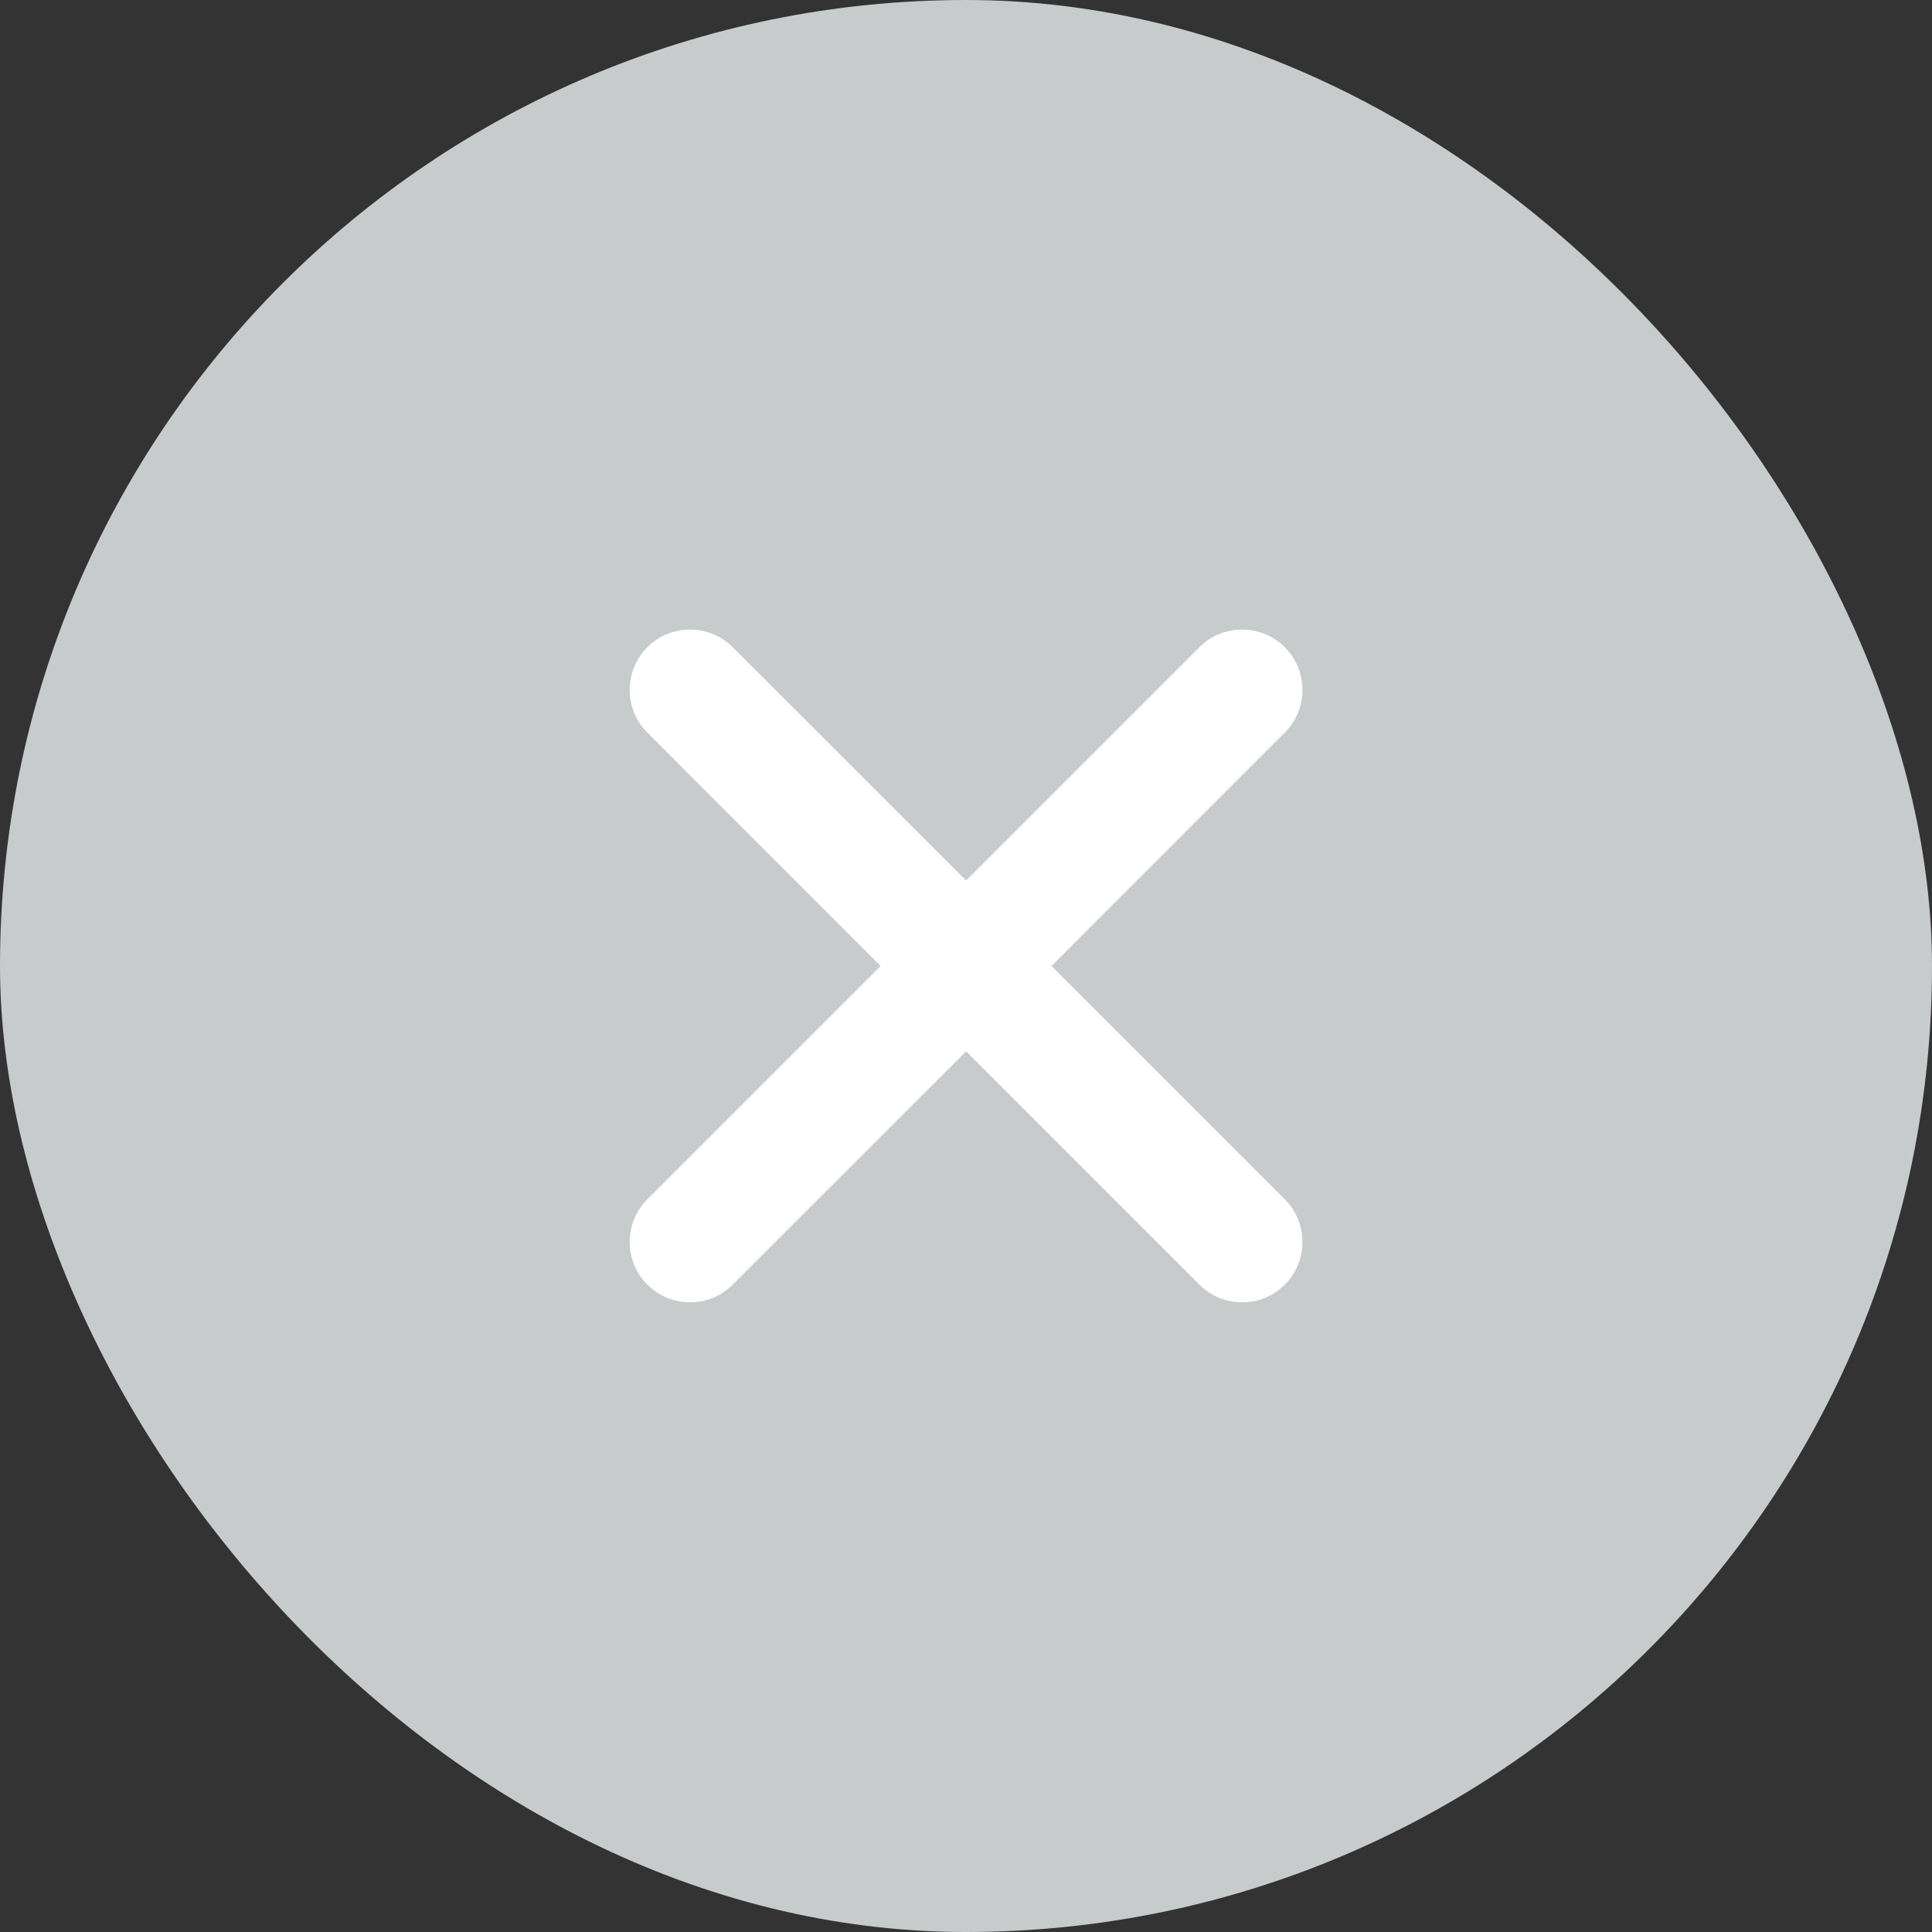 <svg width="16" height="16" viewBox="0 0 16 16" fill="none" xmlns="http://www.w3.org/2000/svg">
<rect x="0" y="0" width="16" height="16" fill="#333333" stroke="none"/>
<rect width="16" height="16" rx="8" fill="#C7CBCB"/>
<path fill-rule="evenodd" clip-rule="evenodd" d="M5.361 5.36C5.557 5.165 5.873 5.165 6.068 5.36L8.001 7.292L9.933 5.36C10.128 5.165 10.445 5.165 10.64 5.36C10.835 5.556 10.835 5.872 10.64 6.067L8.708 8L10.64 9.932C10.835 10.127 10.835 10.444 10.64 10.639C10.445 10.834 10.128 10.834 9.933 10.639L8.001 8.707L6.068 10.639C5.873 10.834 5.557 10.834 5.361 10.639C5.166 10.444 5.166 10.127 5.361 9.932L7.293 8L5.361 6.067C5.166 5.872 5.166 5.556 5.361 5.36Z" fill="white"/>
</svg>
